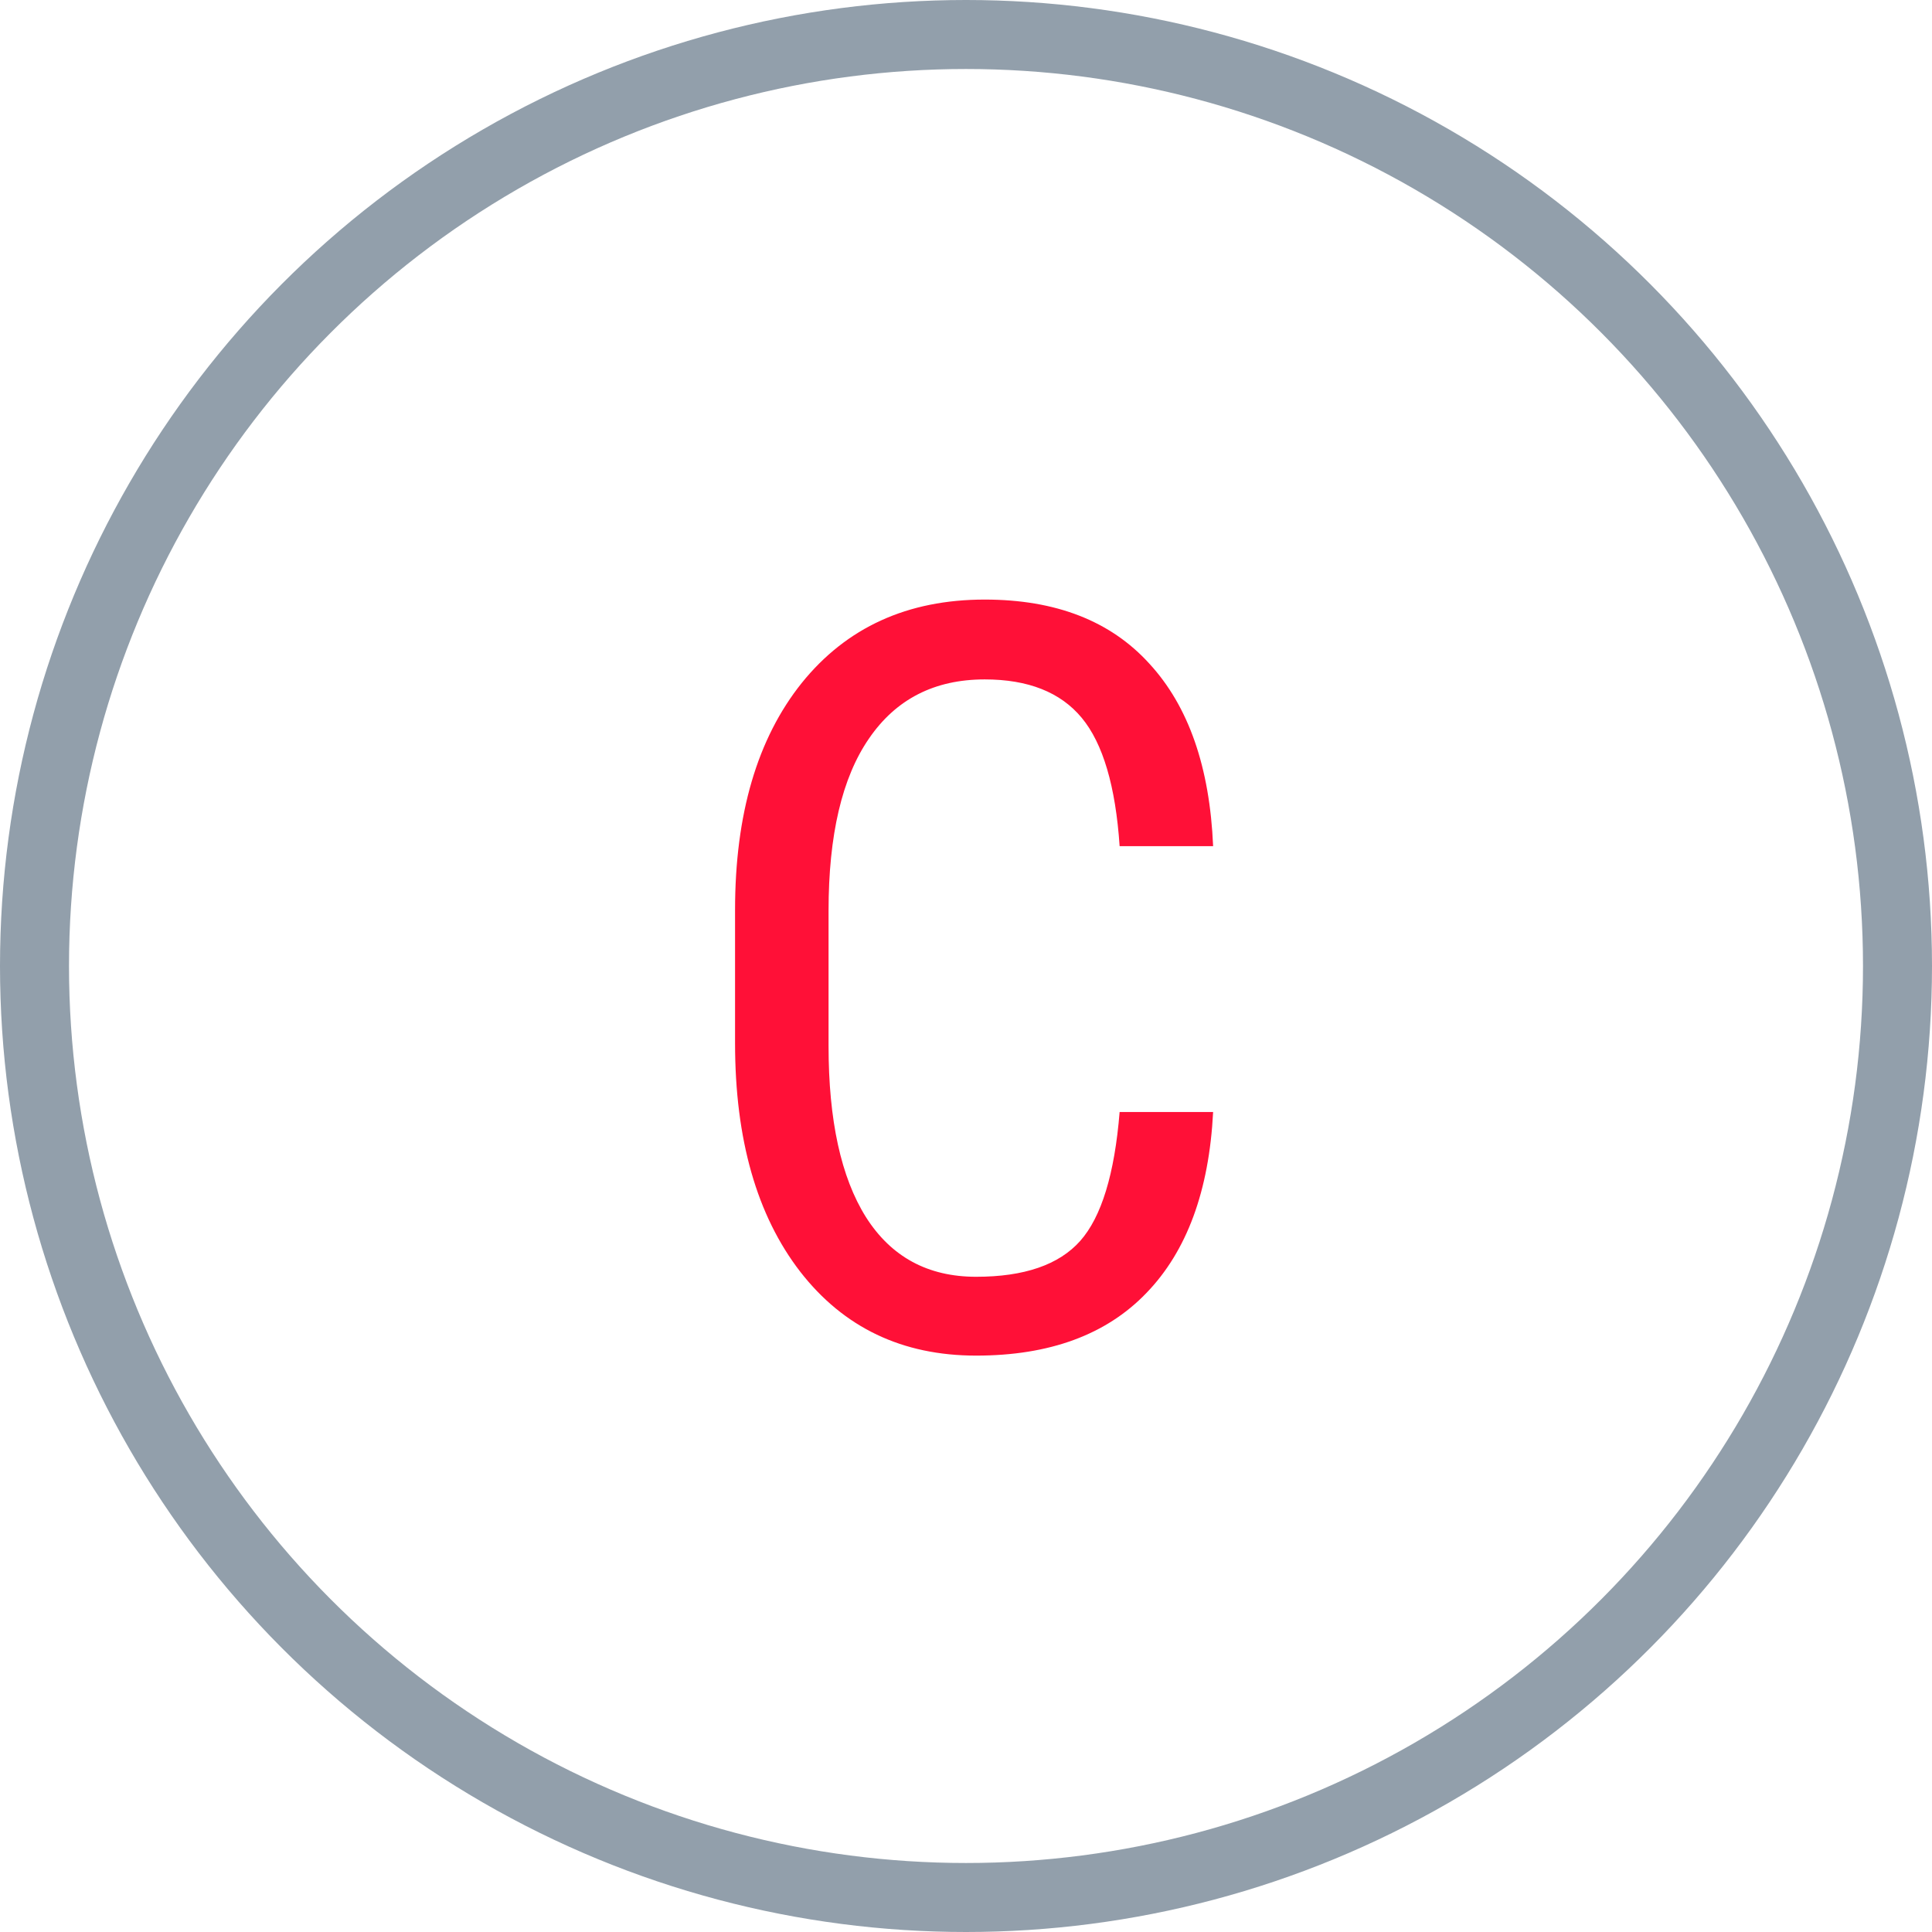 <svg width="56" height="56" viewBox="0 0 56 56" fill="none" xmlns="http://www.w3.org/2000/svg">
<circle cx="28" cy="28" r="27" stroke="#929FAB" stroke-width="2"/>
<path d="M35.163 32.232C35.046 34.518 34.401 36.266 33.23 37.477C32.067 38.688 30.422 39.293 28.293 39.293C26.154 39.293 24.455 38.482 23.195 36.861C21.936 35.23 21.306 33.023 21.306 30.24V26.373C21.306 23.6 21.95 21.407 23.239 19.796C24.538 18.185 26.306 17.379 28.542 17.379C30.602 17.379 32.194 17.999 33.317 19.239C34.45 20.47 35.065 22.232 35.163 24.527H32.453C32.336 22.789 31.97 21.549 31.355 20.807C30.739 20.064 29.802 19.693 28.542 19.693C27.087 19.693 25.969 20.265 25.188 21.407C24.406 22.54 24.016 24.205 24.016 26.402V30.314C24.016 32.472 24.377 34.127 25.1 35.279C25.832 36.432 26.896 37.008 28.293 37.008C29.689 37.008 30.695 36.661 31.311 35.968C31.926 35.274 32.307 34.029 32.453 32.232H35.163Z" fill="#FF1037"/>
</svg>
